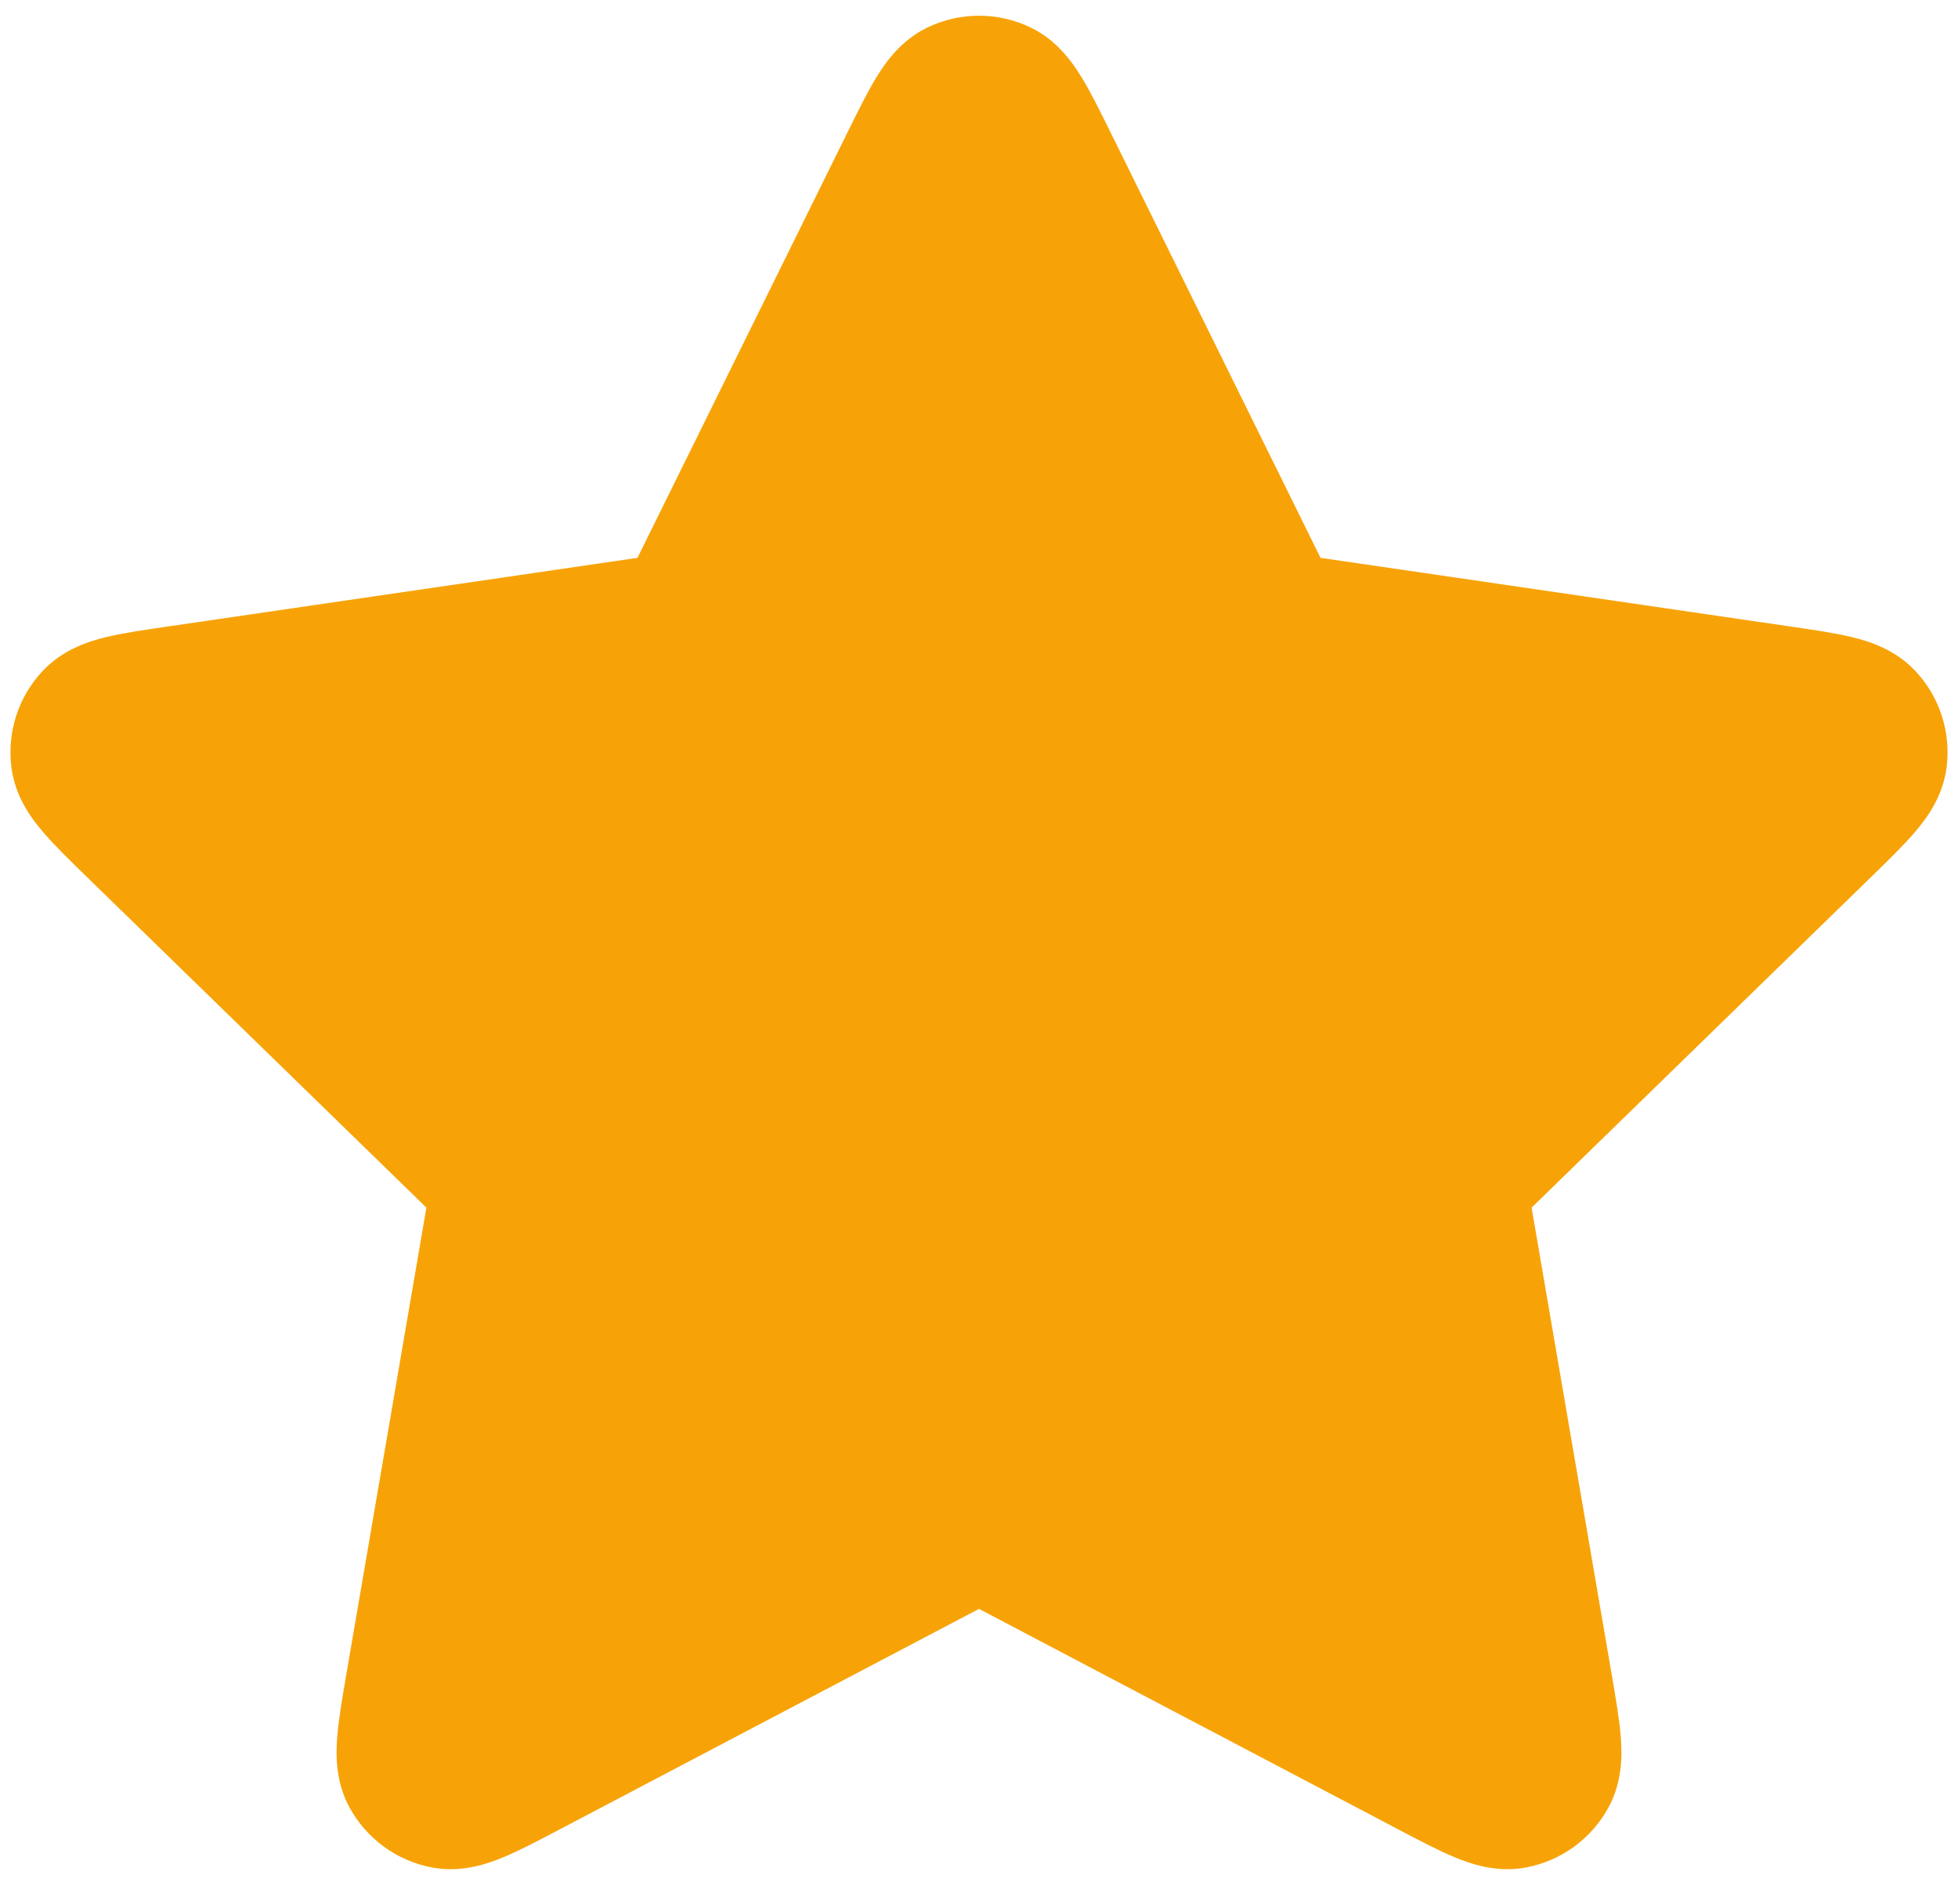 <svg xmlns="http://www.w3.org/2000/svg" width="36" height="35" fill="none" viewBox="0 0 36 35"><path fill="#F7A308" fill-rule="evenodd" d="M17.059 0.502C17.654 0.218 18.346 0.218 18.942 0.502C19.439 0.739 19.724 1.157 19.887 1.422C20.054 1.695 20.228 2.048 20.41 2.416L24.259 10.215C24.266 10.229 24.273 10.243 24.279 10.256C24.294 10.258 24.309 10.26 24.325 10.263L32.935 11.521C33.342 11.581 33.731 11.637 34.042 11.712C34.344 11.785 34.829 11.928 35.208 12.328C35.662 12.806 35.875 13.464 35.789 14.118C35.717 14.665 35.408 15.065 35.206 15.301C34.998 15.544 34.716 15.818 34.422 16.105L28.193 22.171C28.182 22.183 28.171 22.193 28.16 22.203C28.163 22.218 28.165 22.233 28.168 22.249L29.638 30.817C29.707 31.223 29.774 31.61 29.799 31.929C29.824 32.239 29.838 32.745 29.575 33.229C29.26 33.809 28.7 34.216 28.052 34.336C27.509 34.437 27.034 34.266 26.746 34.147C26.451 34.025 26.102 33.841 25.738 33.65L18.041 29.602C18.026 29.594 18.013 29.587 18 29.58C17.987 29.587 17.974 29.594 17.959 29.602L10.261 33.65C9.898 33.841 9.549 34.025 9.254 34.147C8.967 34.266 8.491 34.437 7.948 34.336C7.3 34.216 6.74 33.809 6.425 33.229C6.162 32.745 6.176 32.239 6.201 31.929C6.226 31.61 6.293 31.223 6.362 30.817L7.832 22.249C7.835 22.233 7.837 22.218 7.84 22.203C7.829 22.193 7.818 22.183 7.807 22.171L1.578 16.105C1.284 15.818 1.002 15.544 0.795 15.301C0.592 15.065 0.283 14.665 0.211 14.118C0.125 13.464 0.338 12.806 0.792 12.328C1.171 11.928 1.656 11.785 1.958 11.712C2.269 11.637 2.658 11.581 3.065 11.521C3.082 11.519 3.099 11.516 3.116 11.514L11.675 10.263C11.691 10.26 11.706 10.258 11.721 10.256C11.727 10.243 11.734 10.229 11.741 10.215L15.591 2.416C15.772 2.048 15.947 1.695 16.113 1.422C16.276 1.157 16.561 0.739 17.059 0.502Z" clip-rule="evenodd"/></svg>